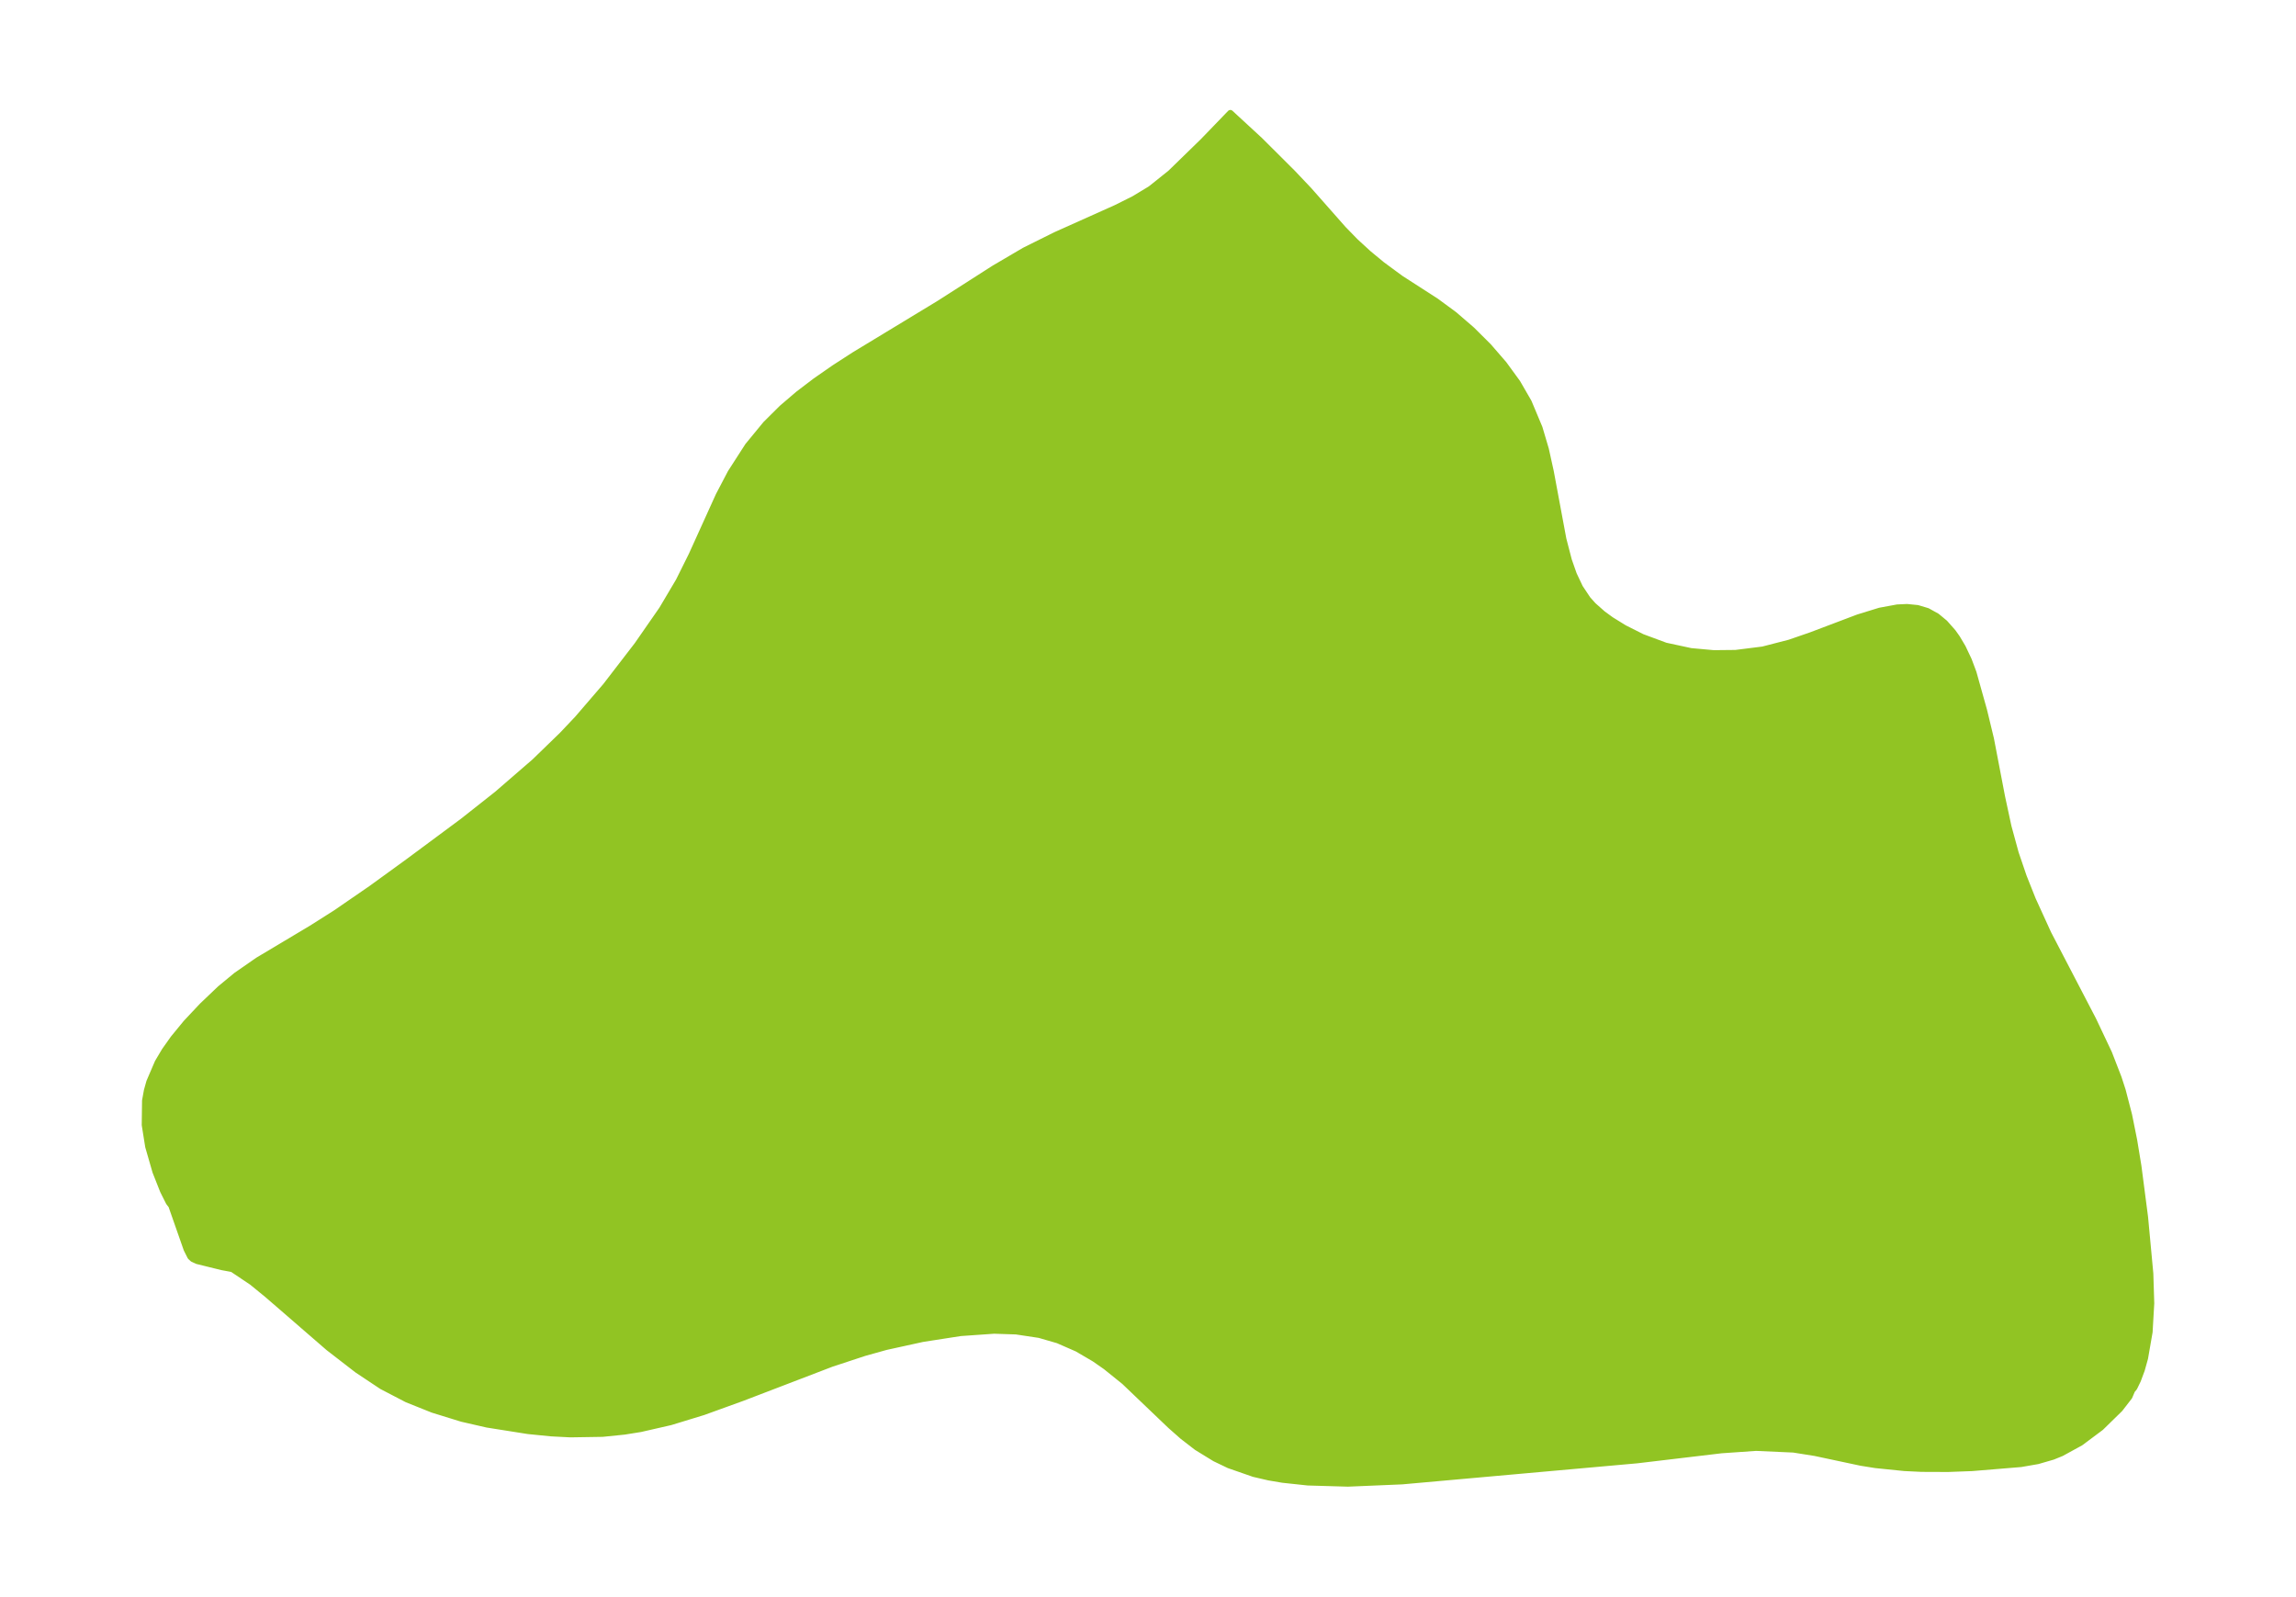 <?xml version="1.0" encoding="UTF-8"?>
<!DOCTYPE svg  PUBLIC '-//W3C//DTD SVG 1.1//EN'  'http://www.w3.org/Graphics/SVG/1.1/DTD/svg11.dtd'>
<svg width="371.52pt" height="258.37pt" version="1.1" viewBox="0 0 371.52 258.37" xmlns="http://www.w3.org/2000/svg" xmlns:xlink="http://www.w3.org/1999/xlink">
 <defs>
  <style type="text/css">*{stroke-linejoin: round; stroke-linecap: butt}</style>
 </defs>
 <g id="figure_1">
  <g id="patch_1">
   <path d="m0 258.37h371.52v-258.37h-371.52v258.37z" fill="none"/>
  </g>
  <g id="axes_1">
   <g id="PatchCollection_1">
    <defs>
     <path id="mae579d9e71" d="m321.06-143.3 1.086 4.495 1.805 9.412 1.033 4.795 1.17 4.287 1.291 3.794 1.484 3.729 2.504 5.487 7.266 13.958 2.557 5.402 1.548 3.992 0.662 2.036 1.037 4.002 0.821 4.087 0.684 4.155 1.074 8.258 0.853 9.142 0.15 4.801-0.267 4.642-0.736 4.245-0.526 1.884-0.629 1.689-0.578 1.189-0.354 0.432-0.447 1.044-1.527 1.975-3.071 3.003-3.29 2.458-3.11 1.702-1.383 0.562-2.433 0.705-2.729 0.475-7.894 0.652-3.902 0.146-4.274-0.017-2.772-0.134-4.674-0.476-2.347-0.376-7.446-1.585-3.482-0.553-6.065-0.272-5.609 0.389-13.653 1.623-38.02 3.407-8.762 0.369-6.484-0.19-4.073-0.437-2.221-0.376-2.446-0.568-4.005-1.394-2.294-1.1-2.928-1.798-2.297-1.775-1.97-1.739-7.451-7.119-3.009-2.425-1.826-1.272-2.786-1.633-3.118-1.365-3.016-0.875-3.752-0.566-3.576-0.117-5.432 0.381-6.126 0.951-5.956 1.307-3.452 0.964-5.356 1.764-14.409 5.523-6.313 2.285-5.307 1.624-4.866 1.112-2.624 0.419-3.516 0.357-5.205 0.083-3.115-0.161-3.712-0.371-6.649-1.053-4.077-0.934-4.71-1.457-4.16-1.665-4.074-2.121-3.971-2.64-4.647-3.592-9.902-8.576-2.484-2.033-3.197-2.142-1.677-0.311-4.004-0.987-0.722-0.334-0.373-0.344-0.614-1.222-2.47-7.053-0.415-0.544-0.933-1.863-1.222-3.092-1.173-4.071-0.556-3.492 0.05-3.918 0.301-1.663 0.39-1.389 1.356-3.157 1.116-1.88 1.418-2.002 2.056-2.504 2.598-2.766 2.921-2.783 2.611-2.155 3.493-2.422 8.65-5.165 3.94-2.498 5.746-3.954 5.91-4.288 8.893-6.596 5.52-4.359 6.094-5.271 4.471-4.337 2.477-2.618 4.562-5.302 5.106-6.634 4.009-5.776 2.711-4.576 2.085-4.195 4.382-9.665 1.931-3.685 2.791-4.336 2.895-3.52 2.616-2.597 2.635-2.253 2.791-2.126 3.078-2.137 3.183-2.058 13.683-8.297 8.978-5.743 4.89-2.873 5.038-2.506 9.801-4.395 2.897-1.447 2.655-1.607 3.231-2.579 5.286-5.147 4.406-4.566 4.772 4.4 5.29 5.274 2.666 2.814 5.549 6.288 1.979 2.031 2.096 1.922 2.183 1.804 3.013 2.22 5.74 3.699 2.97 2.186 2.846 2.458 2.683 2.673 2.47 2.85 2.19 3.006 1.823 3.156 1.747 4.168 1.024 3.46 0.795 3.605 2.036 10.929 0.889 3.424 0.806 2.295 1.003 2.118 1.257 1.889 0.895 1.001 1.523 1.352 1.359 0.993 2.147 1.326 2.892 1.454 3.784 1.404 4.098 0.883 3.681 0.334 3.551-0.036 4.406-0.555 4.321-1.116 3.47-1.198 7.639-2.892 3.49-1.075 2.837-0.525 1.572-0.074 1.706 0.17 1.593 0.478 1.528 0.847 1.291 1.069 1.315 1.488 0.667 0.939 0.92 1.551 0.967 2.044 0.76 2.028 1.742 6.221" stroke="#91c423"/>
    </defs>
    <g clip-path="url(#p48136b8957)">
     <use y="258.365" fill="#91c423" stroke="#91c423" xlink:href="#mae579d9e71"/>
    </g>
   </g>
  </g>
 </g>
 <defs>
  <clipPath id="p48136b8957">
   <rect x="7.2" y="7.2" width="357.12" height="243.97"/>
  </clipPath>
 </defs>
</svg>
